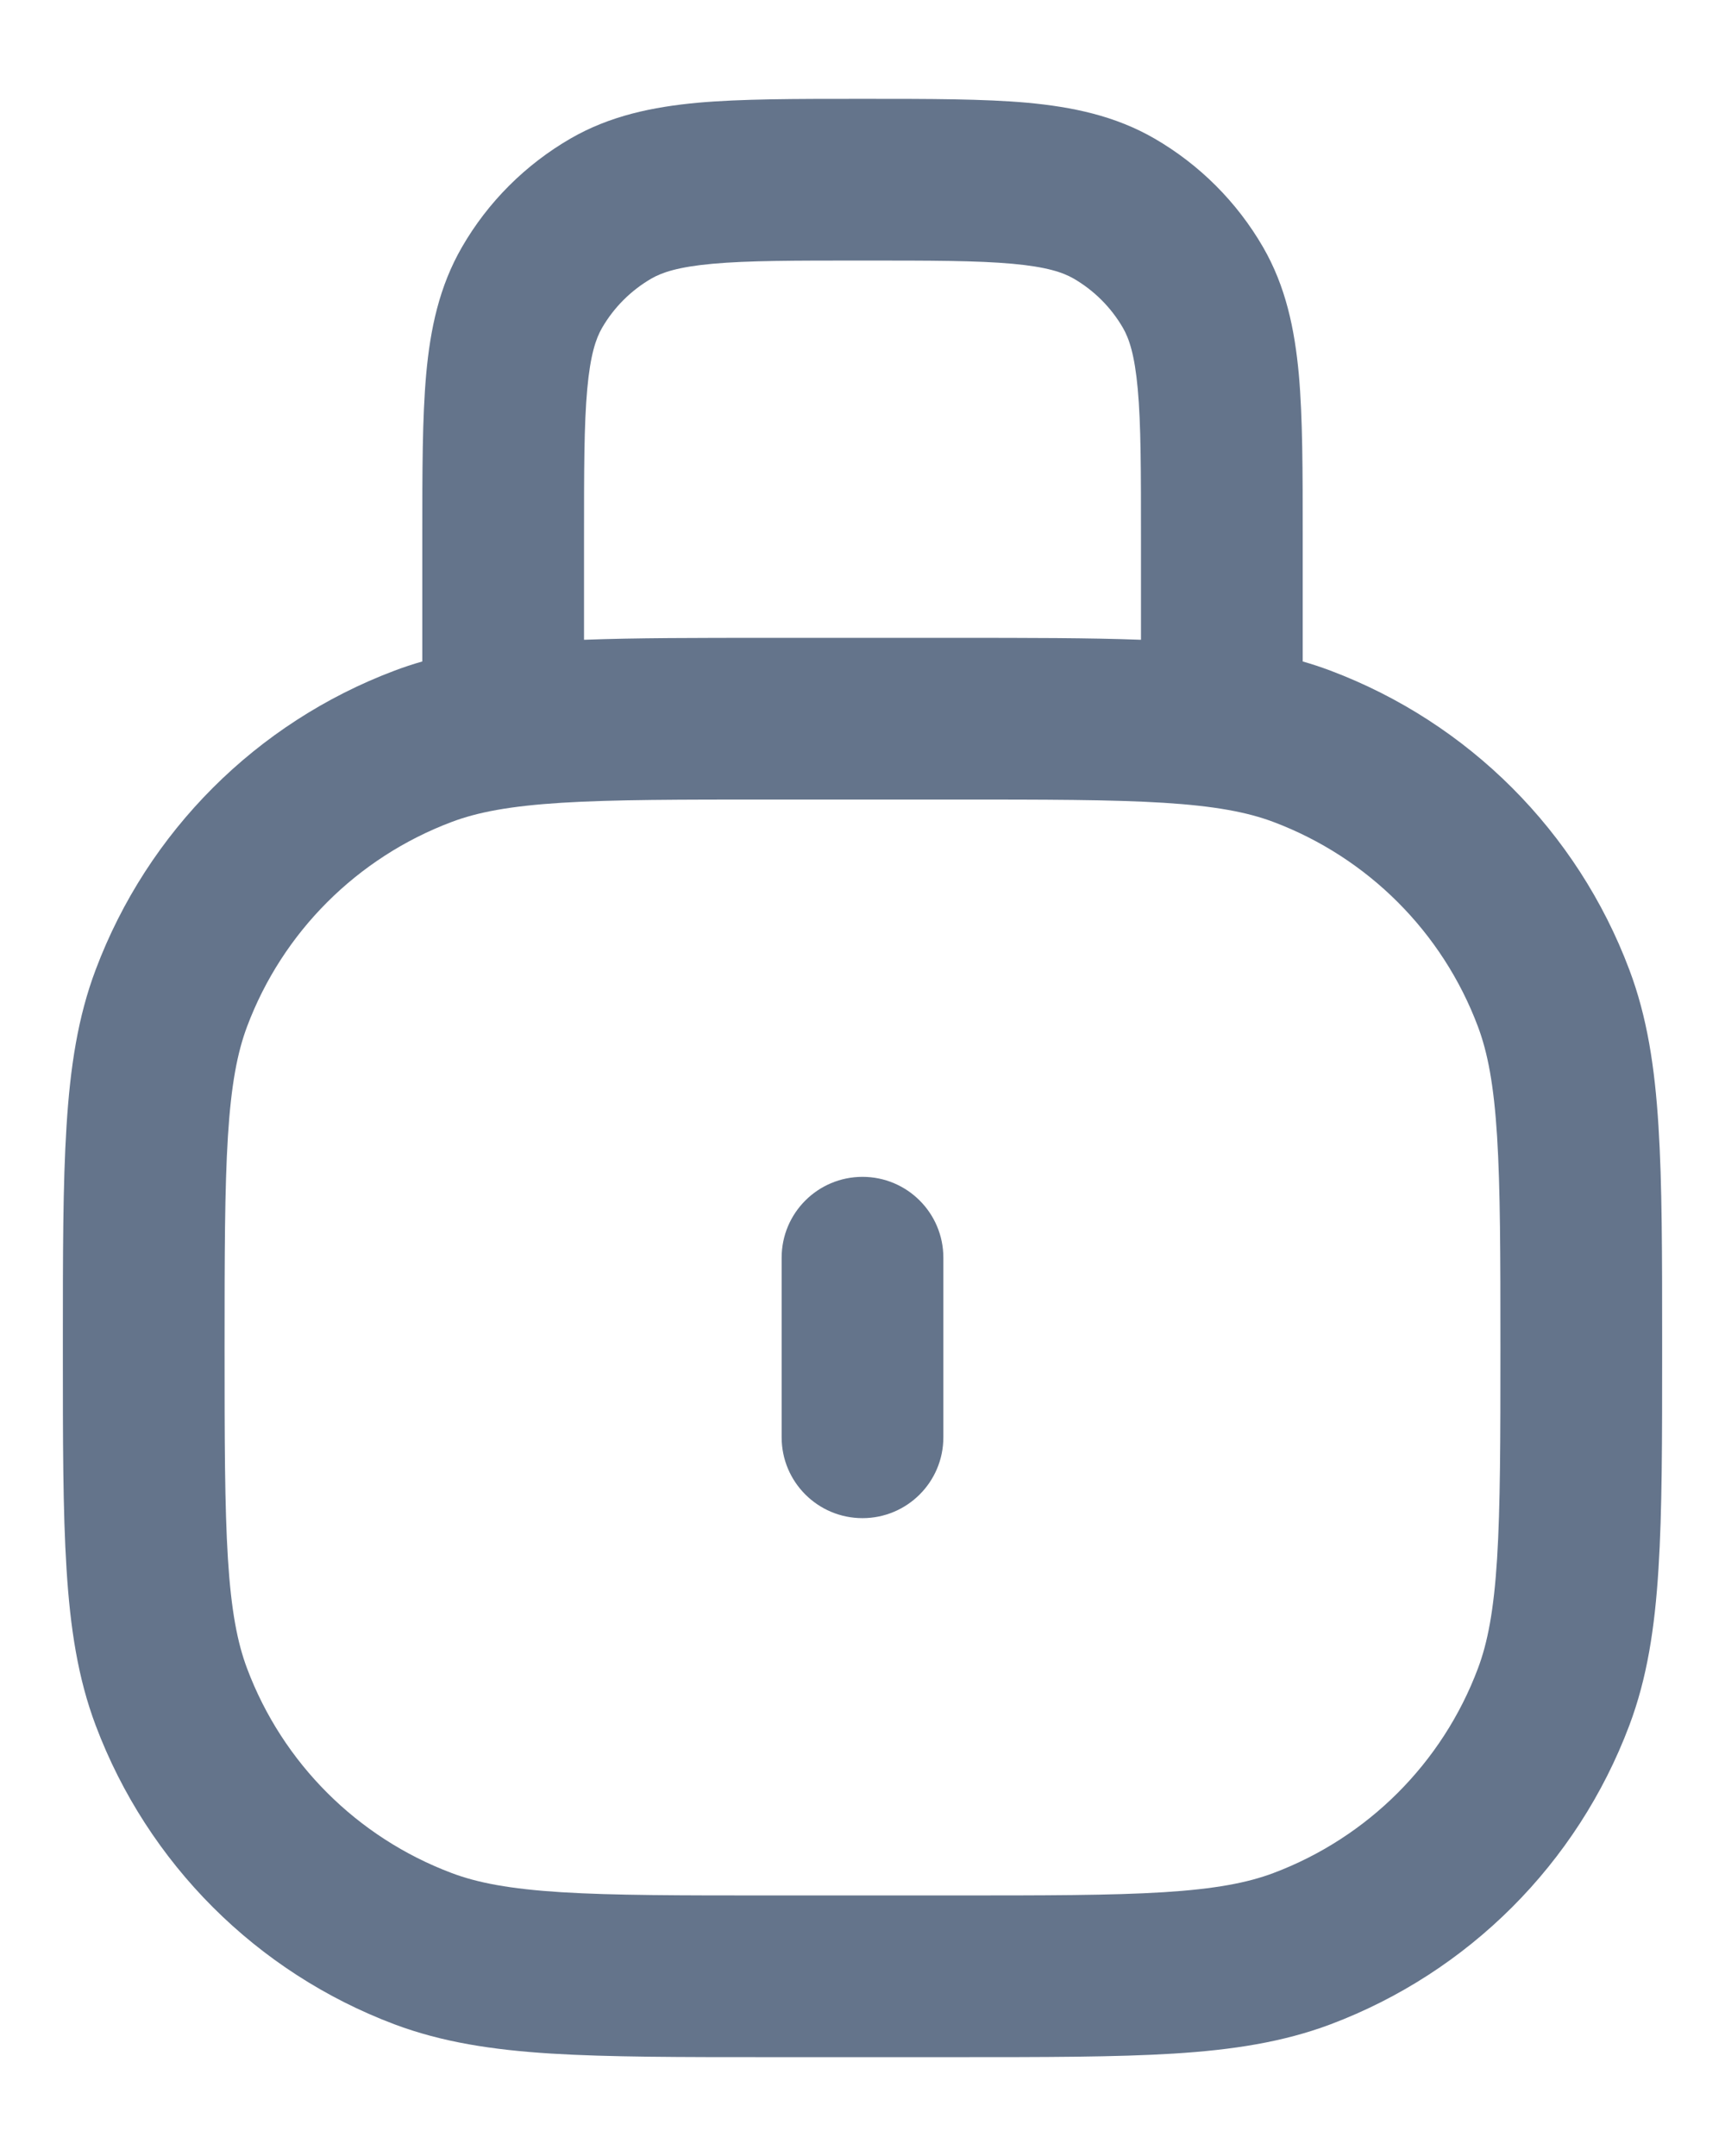 <svg width="16" height="20" viewBox="0 0 16 20" fill="none" xmlns="http://www.w3.org/2000/svg">
<path fill-rule="evenodd" clip-rule="evenodd" d="M7.966 0.917L8 0.917L8.034 0.917C8.628 0.917 9.124 0.917 9.528 0.953C9.949 0.992 10.343 1.074 10.708 1.285C11.126 1.527 11.473 1.874 11.715 2.292C11.926 2.657 12.008 3.051 12.047 3.472C12.083 3.876 12.083 4.372 12.083 4.966V4.966V4.966L12.083 5V6.136C12.17 6.161 12.255 6.189 12.34 6.221C13.62 6.703 14.63 7.713 15.112 8.994C15.278 9.433 15.349 9.9 15.383 10.447C15.417 10.983 15.417 11.643 15.417 12.475V12.5V12.525C15.417 13.358 15.417 14.017 15.383 14.553C15.349 15.1 15.278 15.567 15.112 16.007C14.63 17.287 13.62 18.297 12.34 18.779C11.9 18.944 11.433 19.016 10.886 19.05C10.351 19.083 9.691 19.083 8.858 19.083H8.833H7.167H7.142C6.309 19.083 5.649 19.083 5.114 19.05C4.567 19.016 4.1 18.944 3.66 18.779C2.38 18.297 1.37 17.287 0.888 16.007C0.722 15.567 0.651 15.1 0.617 14.553C0.583 14.017 0.583 13.358 0.583 12.525L0.583 12.5L0.583 12.475C0.583 11.643 0.583 10.983 0.617 10.447C0.651 9.9 0.722 9.433 0.888 8.994C1.37 7.713 2.38 6.703 3.66 6.221C3.744 6.189 3.83 6.161 3.917 6.136V5L3.917 4.966C3.917 4.372 3.917 3.876 3.953 3.472C3.991 3.051 4.074 2.657 4.285 2.292C4.526 1.874 4.874 1.527 5.292 1.285C5.657 1.074 6.051 0.992 6.472 0.953C6.876 0.917 7.372 0.917 7.966 0.917ZM10.583 5V5.935C10.107 5.917 9.54 5.917 8.858 5.917H8.858H8.833H7.167H7.142H7.142C6.46 5.917 5.893 5.917 5.417 5.935V5C5.417 4.363 5.417 3.936 5.447 3.608C5.476 3.29 5.527 3.141 5.584 3.042C5.694 2.852 5.852 2.694 6.042 2.584C6.141 2.527 6.29 2.476 6.608 2.447C6.936 2.417 7.363 2.417 8 2.417C8.637 2.417 9.064 2.417 9.392 2.447C9.71 2.476 9.859 2.527 9.958 2.584C10.148 2.694 10.306 2.852 10.416 3.042C10.473 3.141 10.524 3.29 10.553 3.608C10.583 3.936 10.583 4.363 10.583 5ZM5.207 7.447C4.73 7.477 4.43 7.534 4.189 7.625C3.313 7.955 2.621 8.646 2.292 9.522C2.201 9.764 2.144 10.064 2.114 10.541C2.084 11.024 2.083 11.637 2.083 12.5C2.083 13.363 2.084 13.976 2.114 14.459C2.144 14.936 2.201 15.237 2.292 15.478C2.621 16.354 3.313 17.045 4.189 17.375C4.43 17.466 4.73 17.523 5.207 17.553C5.691 17.583 6.304 17.583 7.167 17.583H8.833C9.696 17.583 10.309 17.583 10.793 17.553C11.27 17.523 11.57 17.466 11.812 17.375C12.687 17.045 13.379 16.354 13.708 15.478C13.799 15.237 13.856 14.936 13.886 14.459C13.916 13.976 13.917 13.363 13.917 12.5C13.917 11.637 13.916 11.024 13.886 10.541C13.856 10.064 13.799 9.764 13.708 9.522C13.379 8.646 12.687 7.955 11.812 7.625C11.57 7.534 11.27 7.477 10.793 7.447C10.309 7.417 9.696 7.417 8.833 7.417H7.167C6.304 7.417 5.691 7.417 5.207 7.447ZM8.75 11.667C8.75 11.252 8.414 10.917 8 10.917C7.586 10.917 7.25 11.252 7.25 11.667V13.333C7.25 13.748 7.586 14.083 8 14.083C8.414 14.083 8.75 13.748 8.75 13.333V11.667Z" fill="#64748B"/>
</svg>

